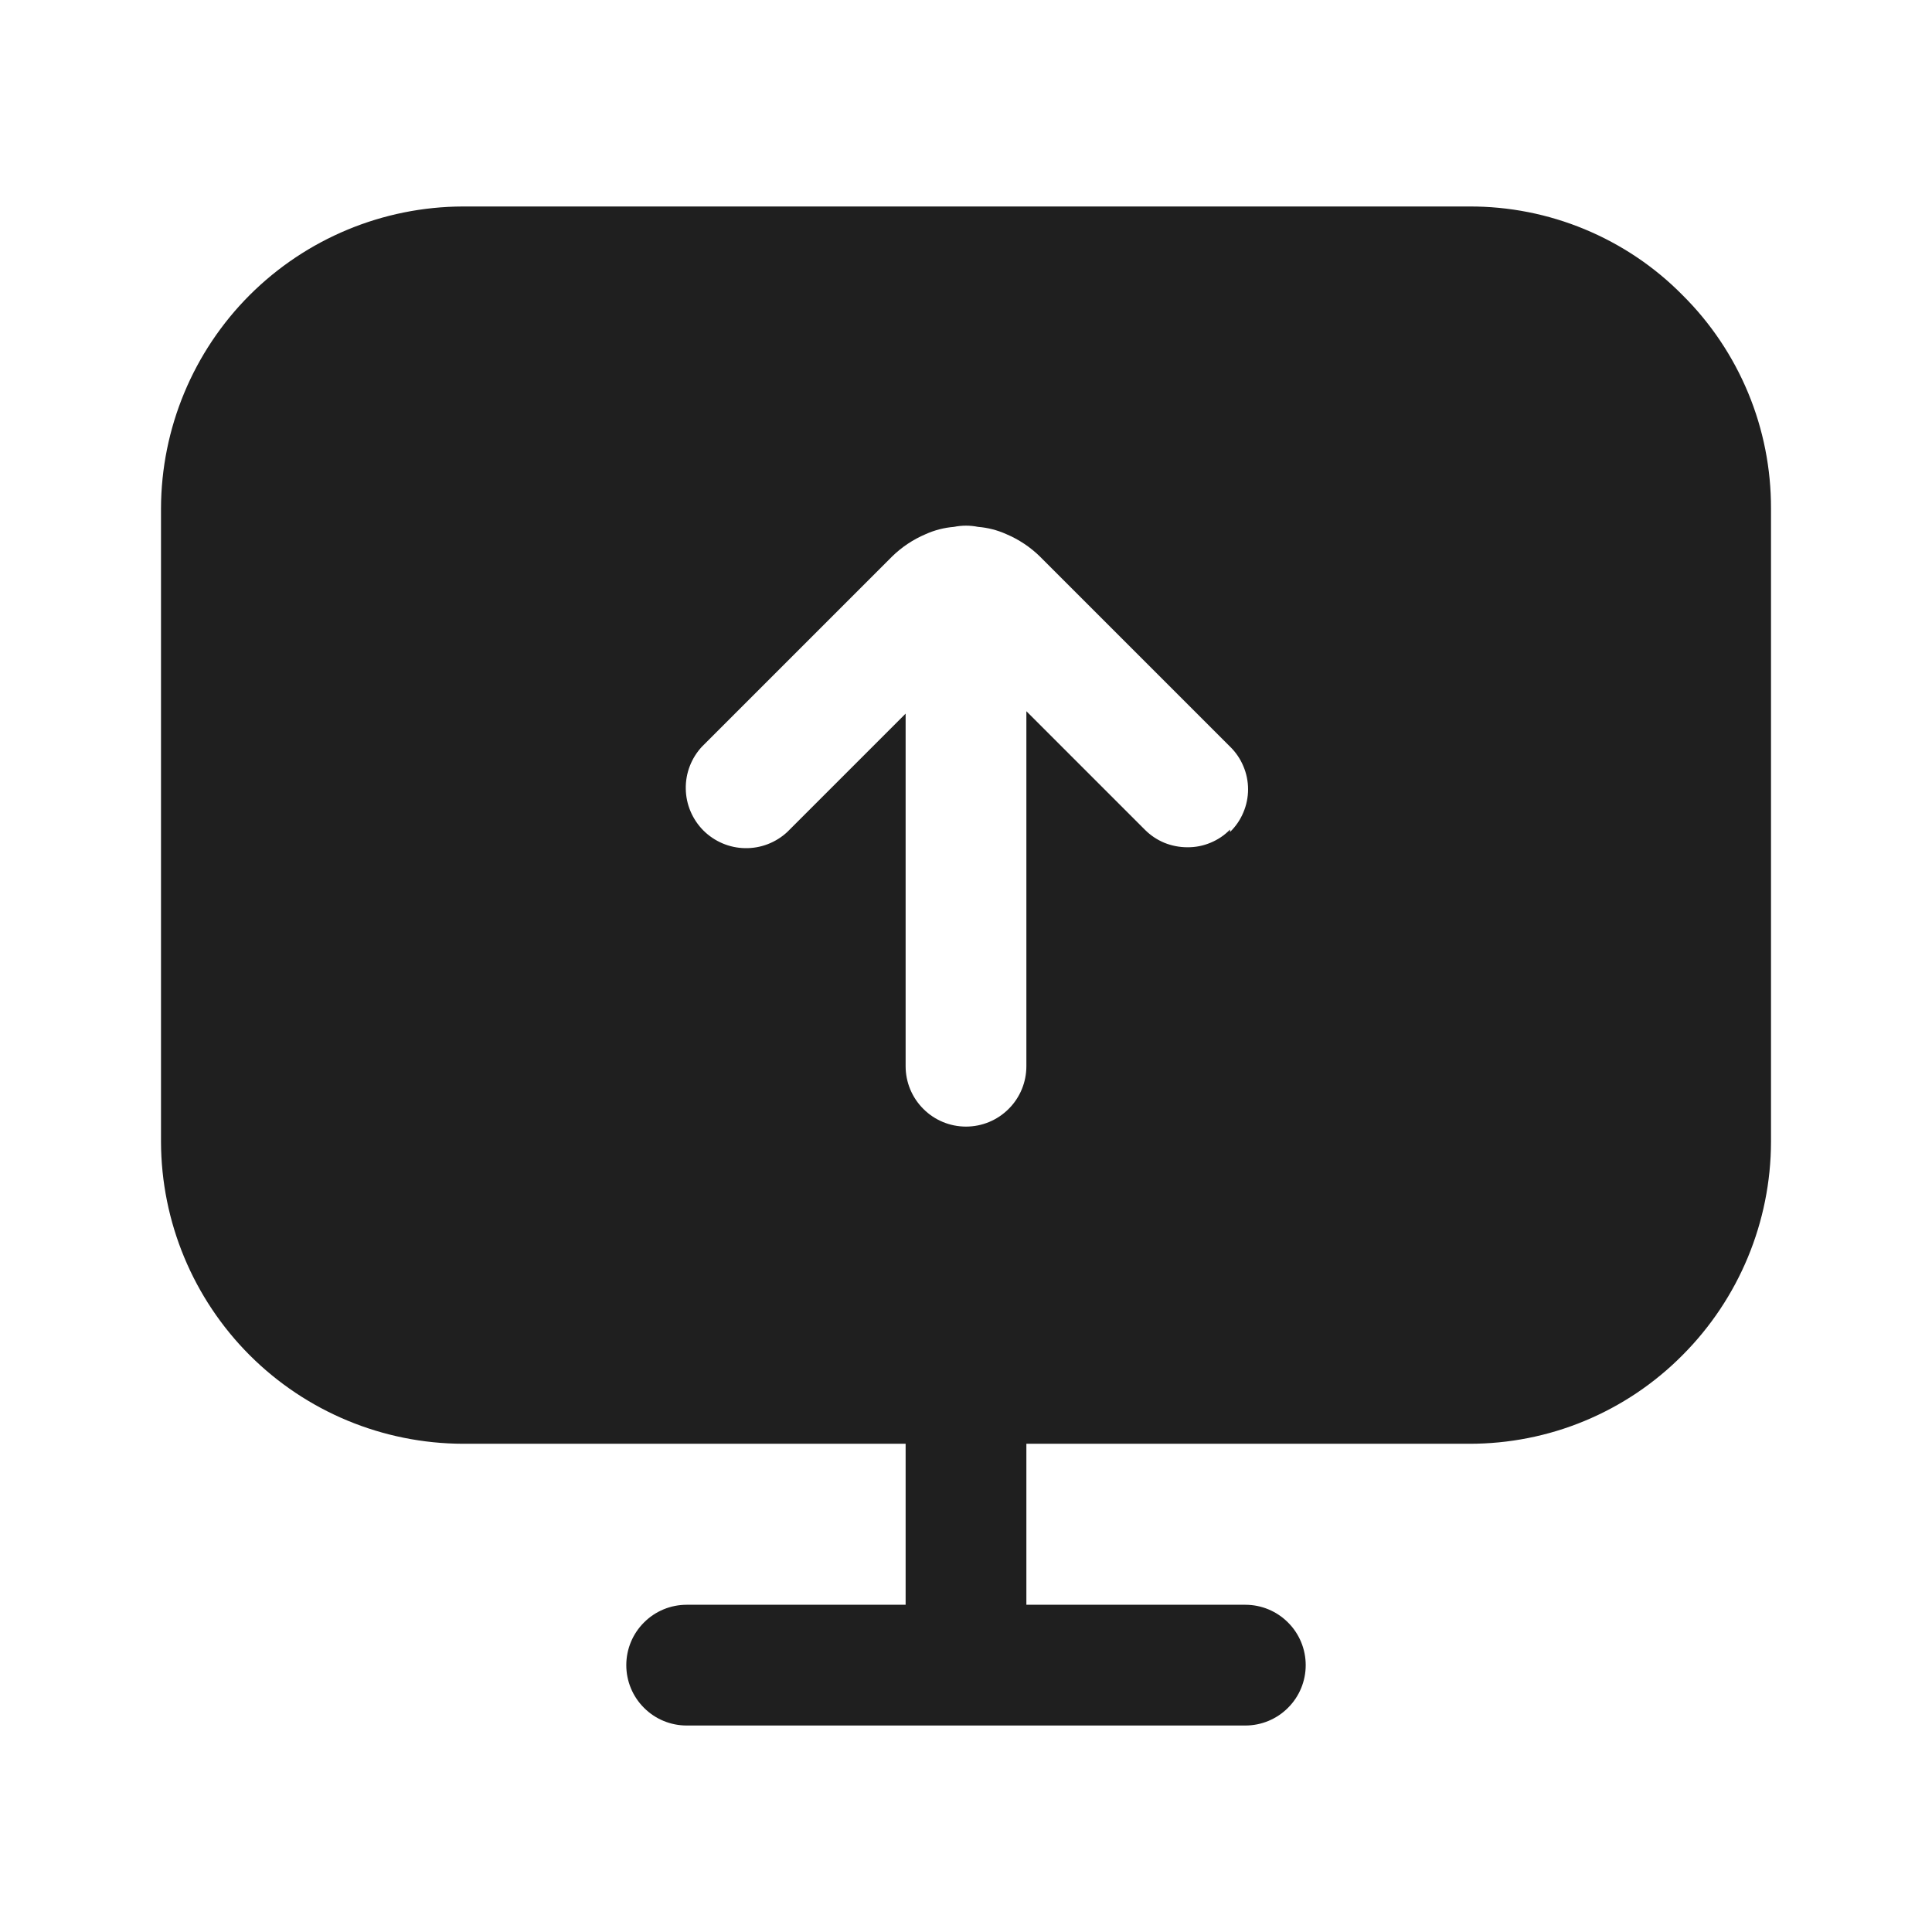<svg width="24" height="24" viewBox="0 0 24 24" fill="none" xmlns="http://www.w3.org/2000/svg">
<path d="M20.9 3.665C20.554 3.314 20.141 3.037 19.686 2.848C19.231 2.659 18.743 2.563 18.25 2.565H5.75C4.756 2.568 3.804 2.964 3.101 3.666C2.399 4.369 2.003 5.321 2 6.315V14.185C2.003 15.179 2.399 16.131 3.101 16.834C3.804 17.537 4.756 17.932 5.75 17.935H11.25V19.935H8.53C8.331 19.935 8.14 20.014 8 20.155C7.859 20.295 7.78 20.486 7.78 20.685C7.78 20.884 7.859 21.075 8 21.215C8.14 21.356 8.331 21.435 8.53 21.435H15.47C15.669 21.435 15.86 21.356 16 21.215C16.141 21.075 16.22 20.884 16.22 20.685C16.22 20.486 16.141 20.295 16 20.155C15.86 20.014 15.669 19.935 15.47 19.935H12.75V17.935H18.25C18.742 17.936 19.23 17.84 19.685 17.651C20.14 17.462 20.553 17.185 20.9 16.835C21.602 16.132 21.998 15.179 22 14.185V6.315C22.001 5.823 21.905 5.335 21.716 4.88C21.527 4.425 21.25 4.012 20.9 3.665ZM15.28 10.305C15.211 10.376 15.129 10.431 15.037 10.469C14.946 10.507 14.849 10.526 14.75 10.525C14.652 10.525 14.554 10.506 14.463 10.469C14.372 10.431 14.289 10.375 14.22 10.305L12.75 8.835V13.245C12.75 13.444 12.671 13.635 12.53 13.775C12.39 13.916 12.199 13.995 12 13.995C11.801 13.995 11.61 13.916 11.47 13.775C11.329 13.635 11.25 13.444 11.25 13.245V8.865L9.78 10.335C9.638 10.467 9.45 10.54 9.255 10.536C9.061 10.533 8.876 10.454 8.738 10.317C8.601 10.179 8.522 9.994 8.519 9.8C8.515 9.605 8.588 9.417 8.72 9.275L11.08 6.915C11.201 6.796 11.344 6.701 11.5 6.635C11.611 6.585 11.729 6.555 11.85 6.545C11.949 6.525 12.051 6.525 12.15 6.545C12.271 6.555 12.389 6.585 12.5 6.635C12.656 6.701 12.799 6.796 12.92 6.915L15.28 9.275C15.351 9.344 15.407 9.426 15.445 9.517C15.484 9.608 15.504 9.706 15.504 9.805C15.504 9.904 15.484 10.002 15.445 10.093C15.407 10.184 15.351 10.266 15.28 10.335V10.305Z" fill="#1F1F1F"/>
</svg>
